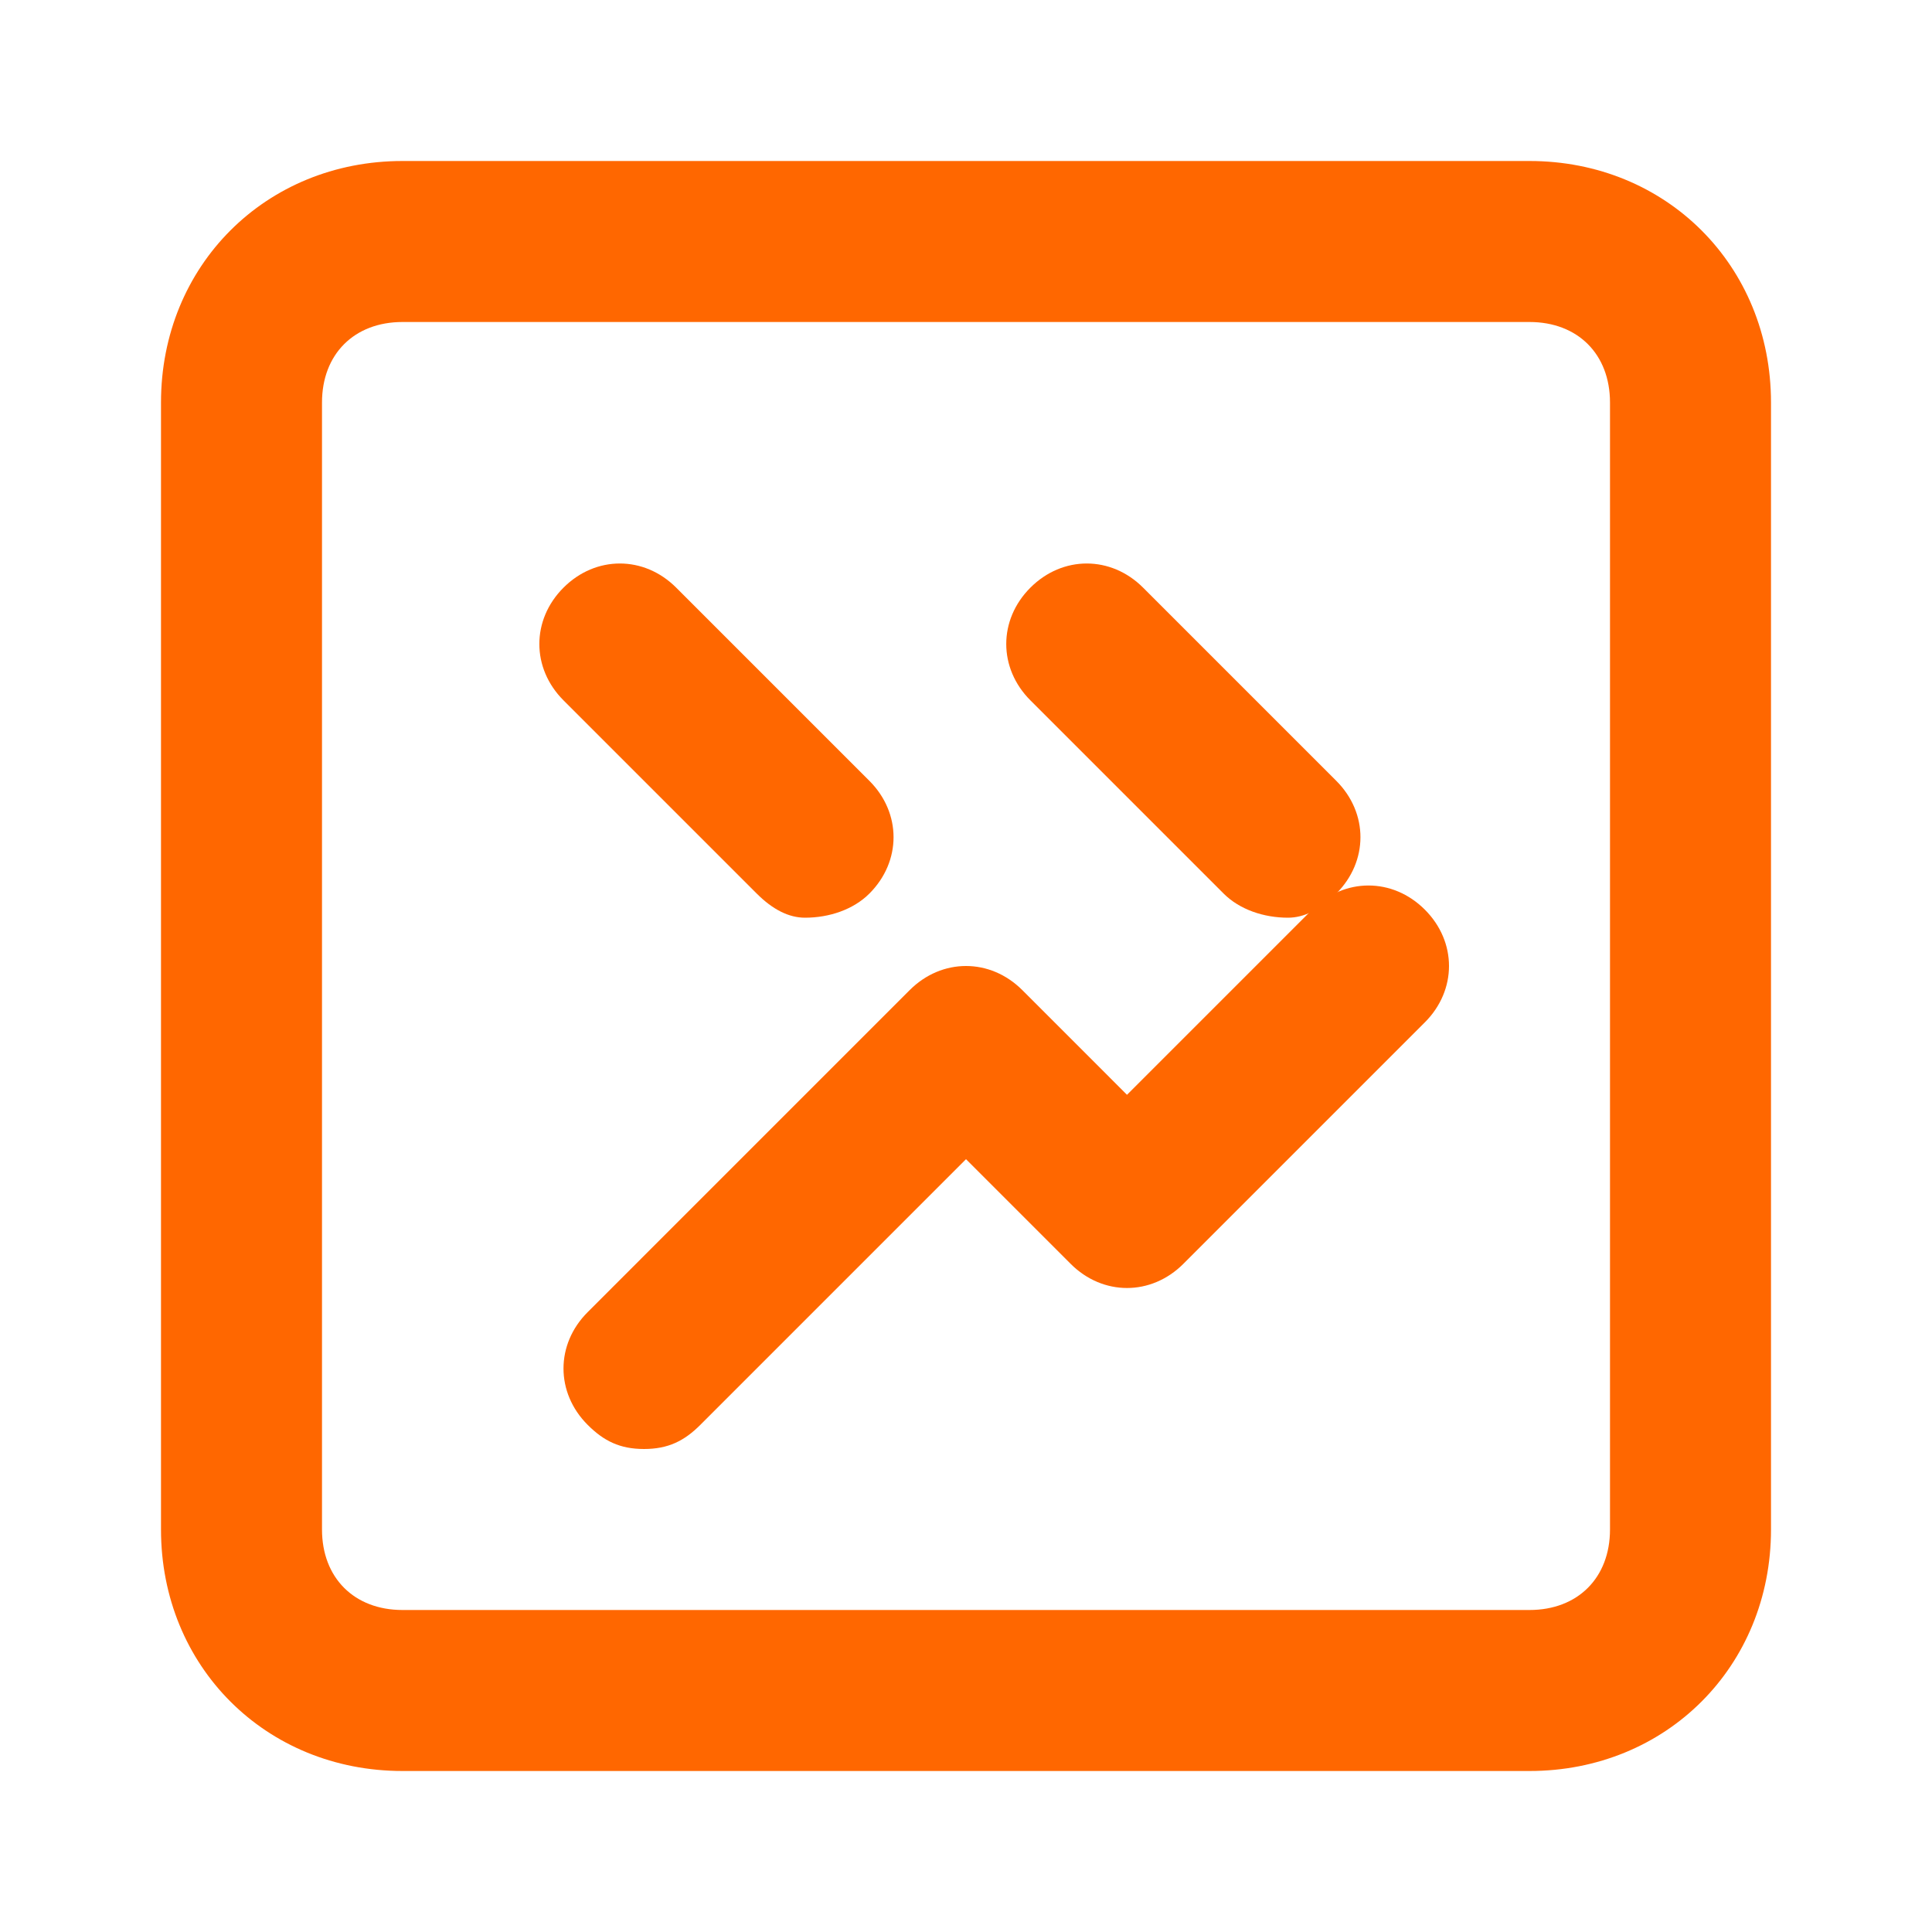 <?xml version="1.0" encoding="UTF-8"?>
<svg width="24px" height="24px" viewBox="0 0 24 24" version="1.1" xmlns="http://www.w3.org/2000/svg" xmlns:xlink="http://www.w3.org/1999/xlink">
    <title>Image</title>
    <g id="Page-1" stroke="none" stroke-width="1" fill="none" fill-rule="evenodd">
        <g id="image" fill="#FF6700" fill-rule="nonzero">
            <path d="M19,2 L5,2 C3.3,2 2,3.3 2,5 L2,19 C2,20.7 3.3,22 5,22 L19,22 C20.7,22 22,20.7 22,19 L22,5 C22,3.3 20.7,2 19,2 Z M20,19 C20,19.6 19.6,20 19,20 L5,20 C4.4,20 4,19.6 4,19 L4,5 C4,4.4 4.4,4 5,4 L19,4 C19.6,4 20,4.4 20,5 L20,19 Z" id="Shape"></path>
            <path d="M16,11.4 C15.7,11.4 15.4,11.3 15.2,11.1 L12.8,8.7 C12.4,8.3 12.4,7.7 12.8,7.3 C13.2,6.9 13.8,6.9 14.2,7.3 L16.6,9.7 C17,10.1 17,10.7 16.6,11.1 C16.4,11.3 16.2,11.4 16,11.4 Z" id="Path"></path>
            <path d="M10,11.4 C9.8,11.4 9.6,11.3 9.4,11.1 L7,8.7 C6.6,8.3 6.6,7.7 7,7.3 C7.4,6.9 8,6.9 8.4,7.3 L10.8,9.7 C11.2,10.1 11.2,10.7 10.8,11.1 C10.6,11.3 10.3,11.4 10,11.4 Z" id="Path"></path>
            <path d="M8,18 C7.7,18 7.5,17.9 7.3,17.7 C6.9,17.3 6.9,16.7 7.3,16.3 L11.3,12.3 C11.7,11.9 12.3,11.9 12.7,12.3 L14,13.6 L16.3,11.3 C16.7,10.9 17.3,10.9 17.7,11.3 C18.1,11.7 18.1,12.3 17.7,12.7 L14.7,15.7 C14.3,16.1 13.7,16.1 13.3,15.7 L12,14.4 L8.7,17.7 C8.5,17.9 8.3,18 8,18 Z" id="Path"></path>
        </g>
    </g>
</svg>

